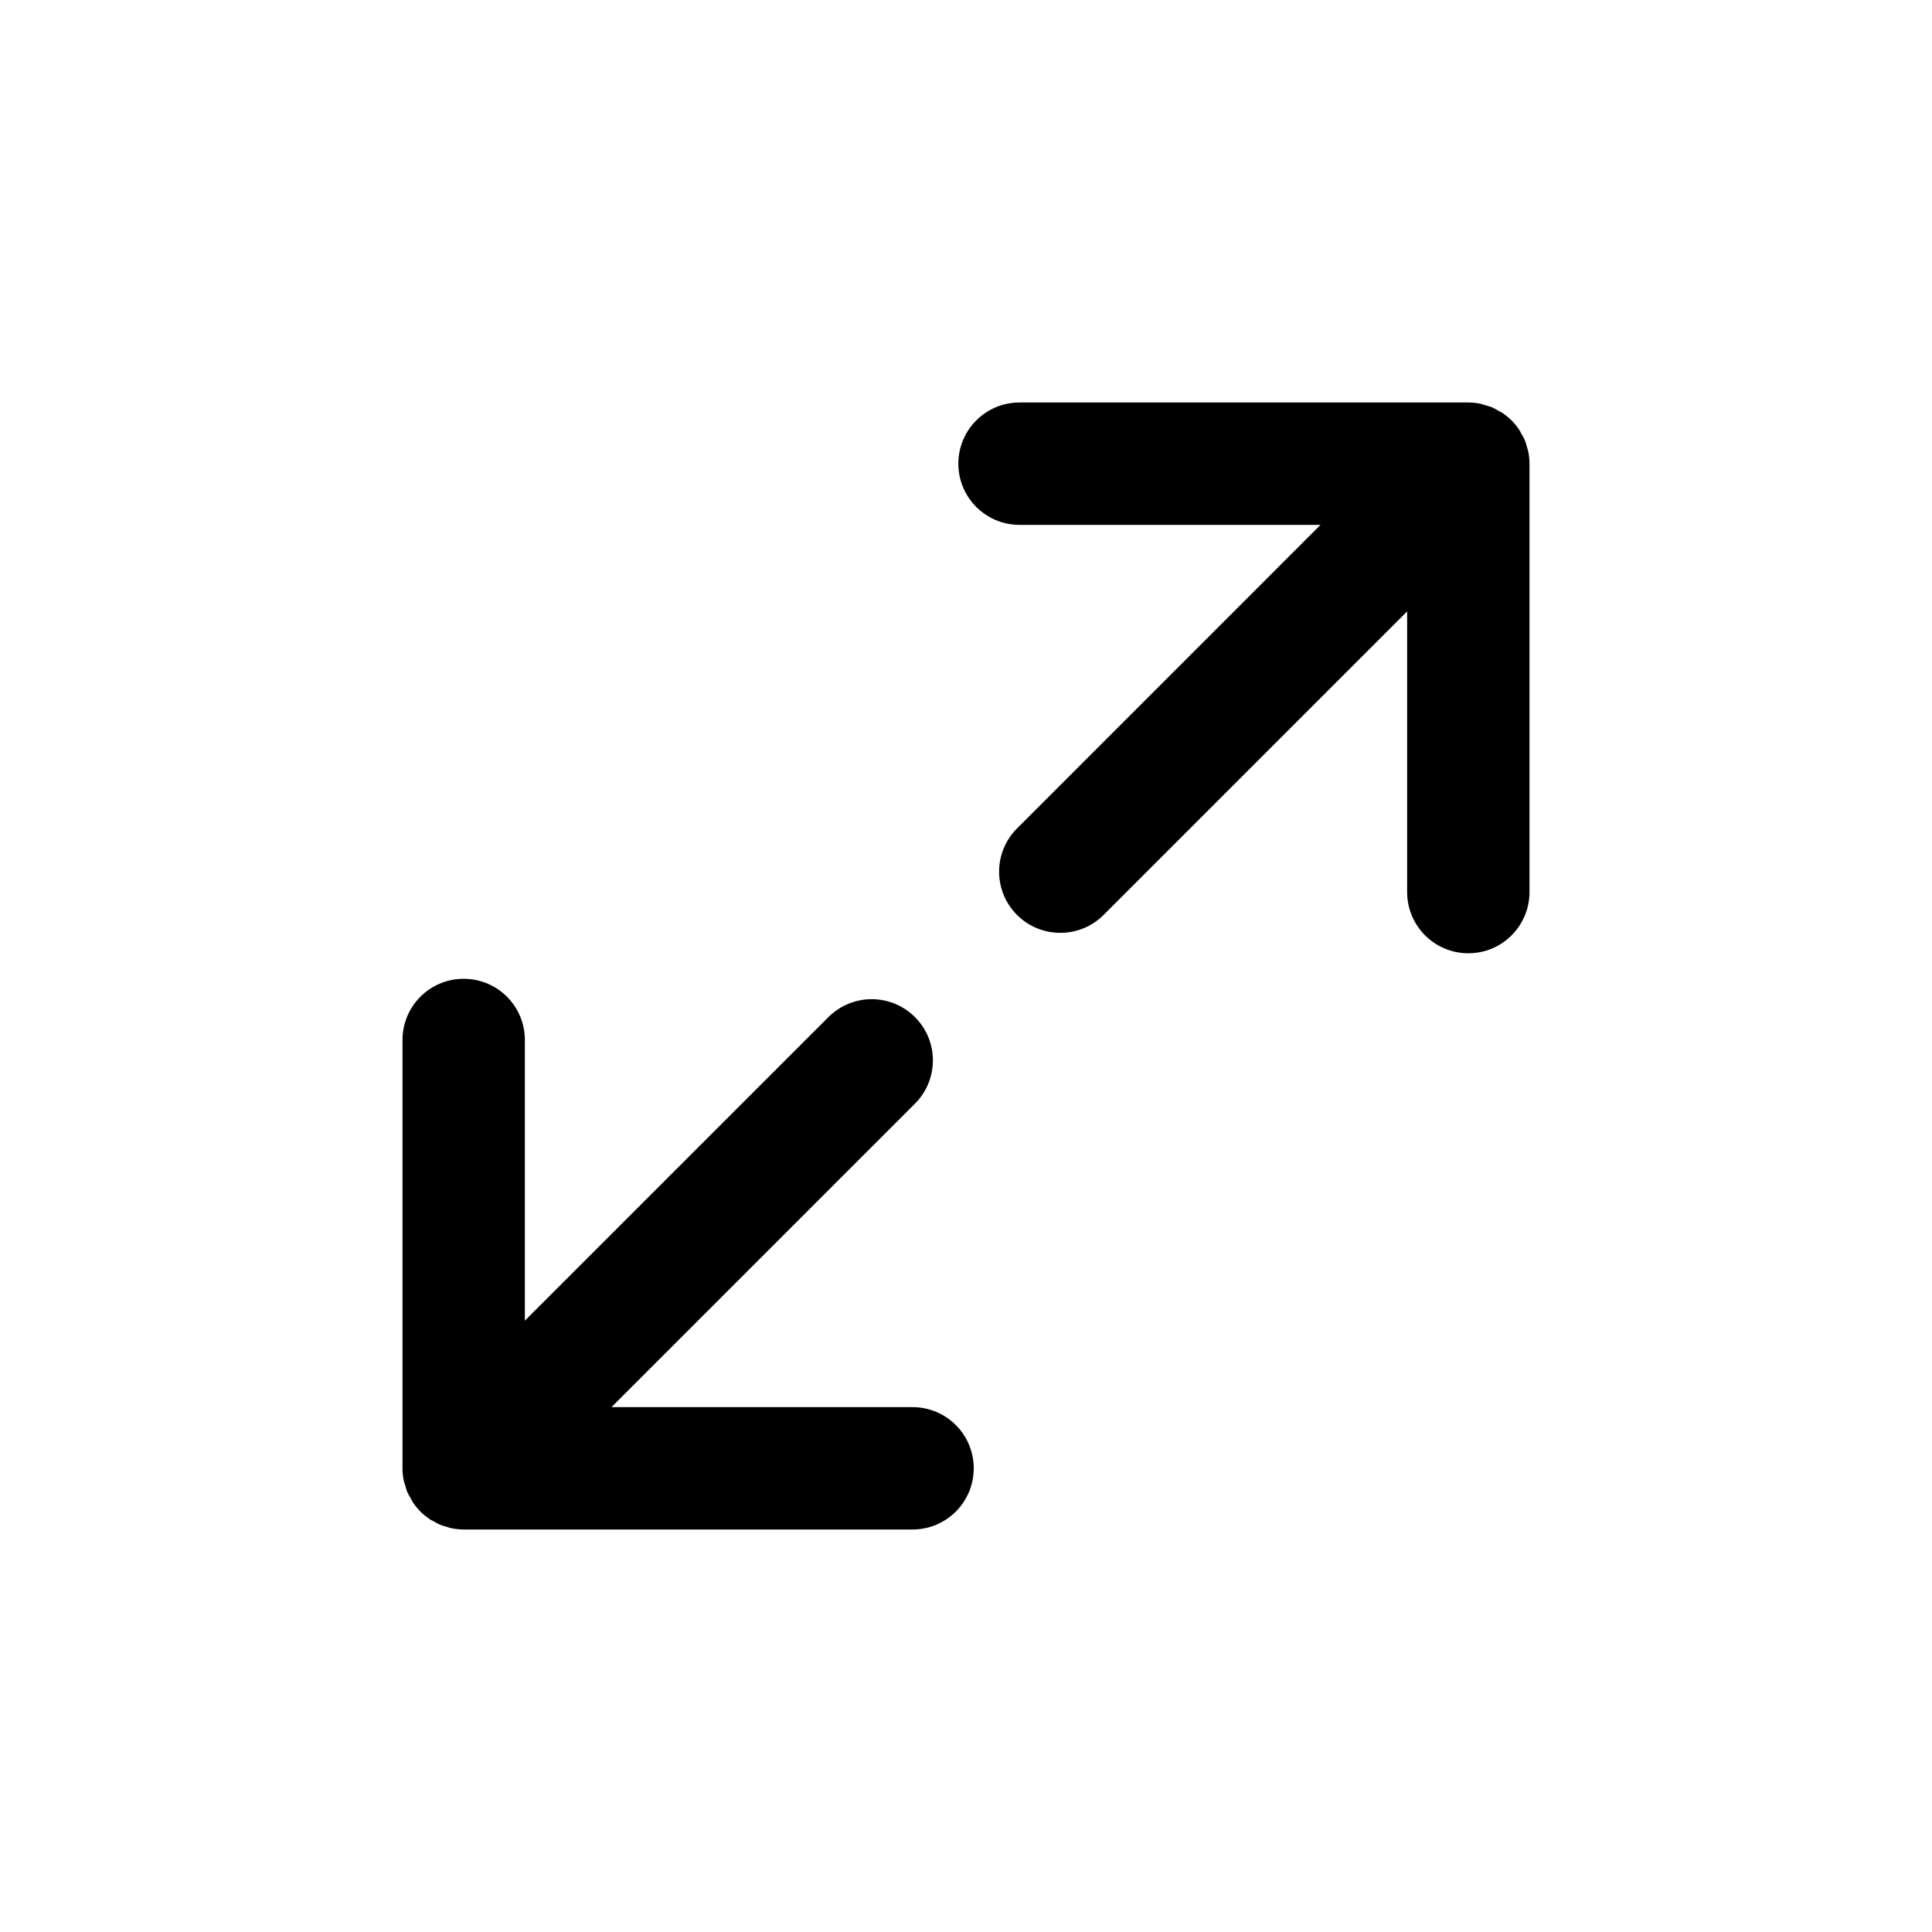 <svg width="24" height="24" viewBox="0 0 24 24" fill="242424" xmlns="http://www.w3.org/2000/svg">
<path fill-rule="evenodd" clip-rule="evenodd" d="M18.962 5.528C18.963 5.534 18.965 5.539 18.966 5.545H18.965C18.968 5.553 18.97 5.56 18.973 5.568C18.977 5.582 18.982 5.596 18.985 5.611C18.995 5.661 19 5.71 19 5.76V11.081C19 11.501 18.66 11.842 18.24 11.842C17.82 11.842 17.48 11.501 17.48 11.081V7.595L13.709 11.366C13.561 11.514 13.366 11.588 13.172 11.588C12.977 11.588 12.782 11.514 12.634 11.366C12.337 11.069 12.337 10.588 12.634 10.291L16.404 6.52H12.665C12.245 6.52 11.905 6.18 11.905 5.76C11.905 5.34 12.245 5 12.665 5H18.24C18.29 5 18.339 5.005 18.389 5.015C18.405 5.019 18.42 5.024 18.436 5.029C18.443 5.031 18.45 5.033 18.457 5.035C18.463 5.037 18.469 5.039 18.475 5.041C18.494 5.046 18.513 5.051 18.531 5.058C18.552 5.067 18.572 5.079 18.593 5.09C18.598 5.093 18.603 5.097 18.609 5.1C18.615 5.103 18.621 5.106 18.627 5.109C18.639 5.115 18.65 5.121 18.661 5.128C18.745 5.184 18.817 5.255 18.872 5.339C18.88 5.351 18.886 5.363 18.892 5.375C18.896 5.381 18.899 5.387 18.902 5.394C18.906 5.4 18.909 5.406 18.913 5.412C18.924 5.431 18.934 5.45 18.943 5.47C18.951 5.489 18.956 5.508 18.962 5.528ZM7.596 17.48H11.335L11.336 17.48C11.756 17.48 12.096 17.82 12.096 18.24C12.096 18.66 11.756 19 11.336 19H5.761C5.711 19 5.661 18.994 5.612 18.985C5.596 18.982 5.581 18.977 5.565 18.972C5.558 18.97 5.551 18.967 5.544 18.965C5.537 18.963 5.53 18.961 5.523 18.959C5.505 18.954 5.488 18.95 5.471 18.942C5.449 18.933 5.428 18.922 5.408 18.91C5.403 18.907 5.398 18.904 5.392 18.901C5.386 18.898 5.379 18.894 5.372 18.891C5.361 18.885 5.35 18.88 5.34 18.873C5.256 18.817 5.184 18.746 5.129 18.662C5.121 18.65 5.115 18.638 5.109 18.626C5.105 18.62 5.102 18.613 5.099 18.607C5.095 18.601 5.092 18.595 5.088 18.589C5.078 18.57 5.067 18.551 5.058 18.531C5.051 18.513 5.045 18.494 5.04 18.475C5.038 18.468 5.037 18.462 5.035 18.456C5.033 18.449 5.03 18.442 5.028 18.436C5.023 18.42 5.018 18.405 5.015 18.39C5.005 18.34 5 18.29 5 18.241V12.919C5 12.499 5.34 12.159 5.76 12.159C6.18 12.159 6.52 12.499 6.52 12.919V16.406L10.291 12.635C10.588 12.338 11.069 12.338 11.366 12.635C11.663 12.932 11.663 13.413 11.366 13.71L7.596 17.48Z" />
</svg>
